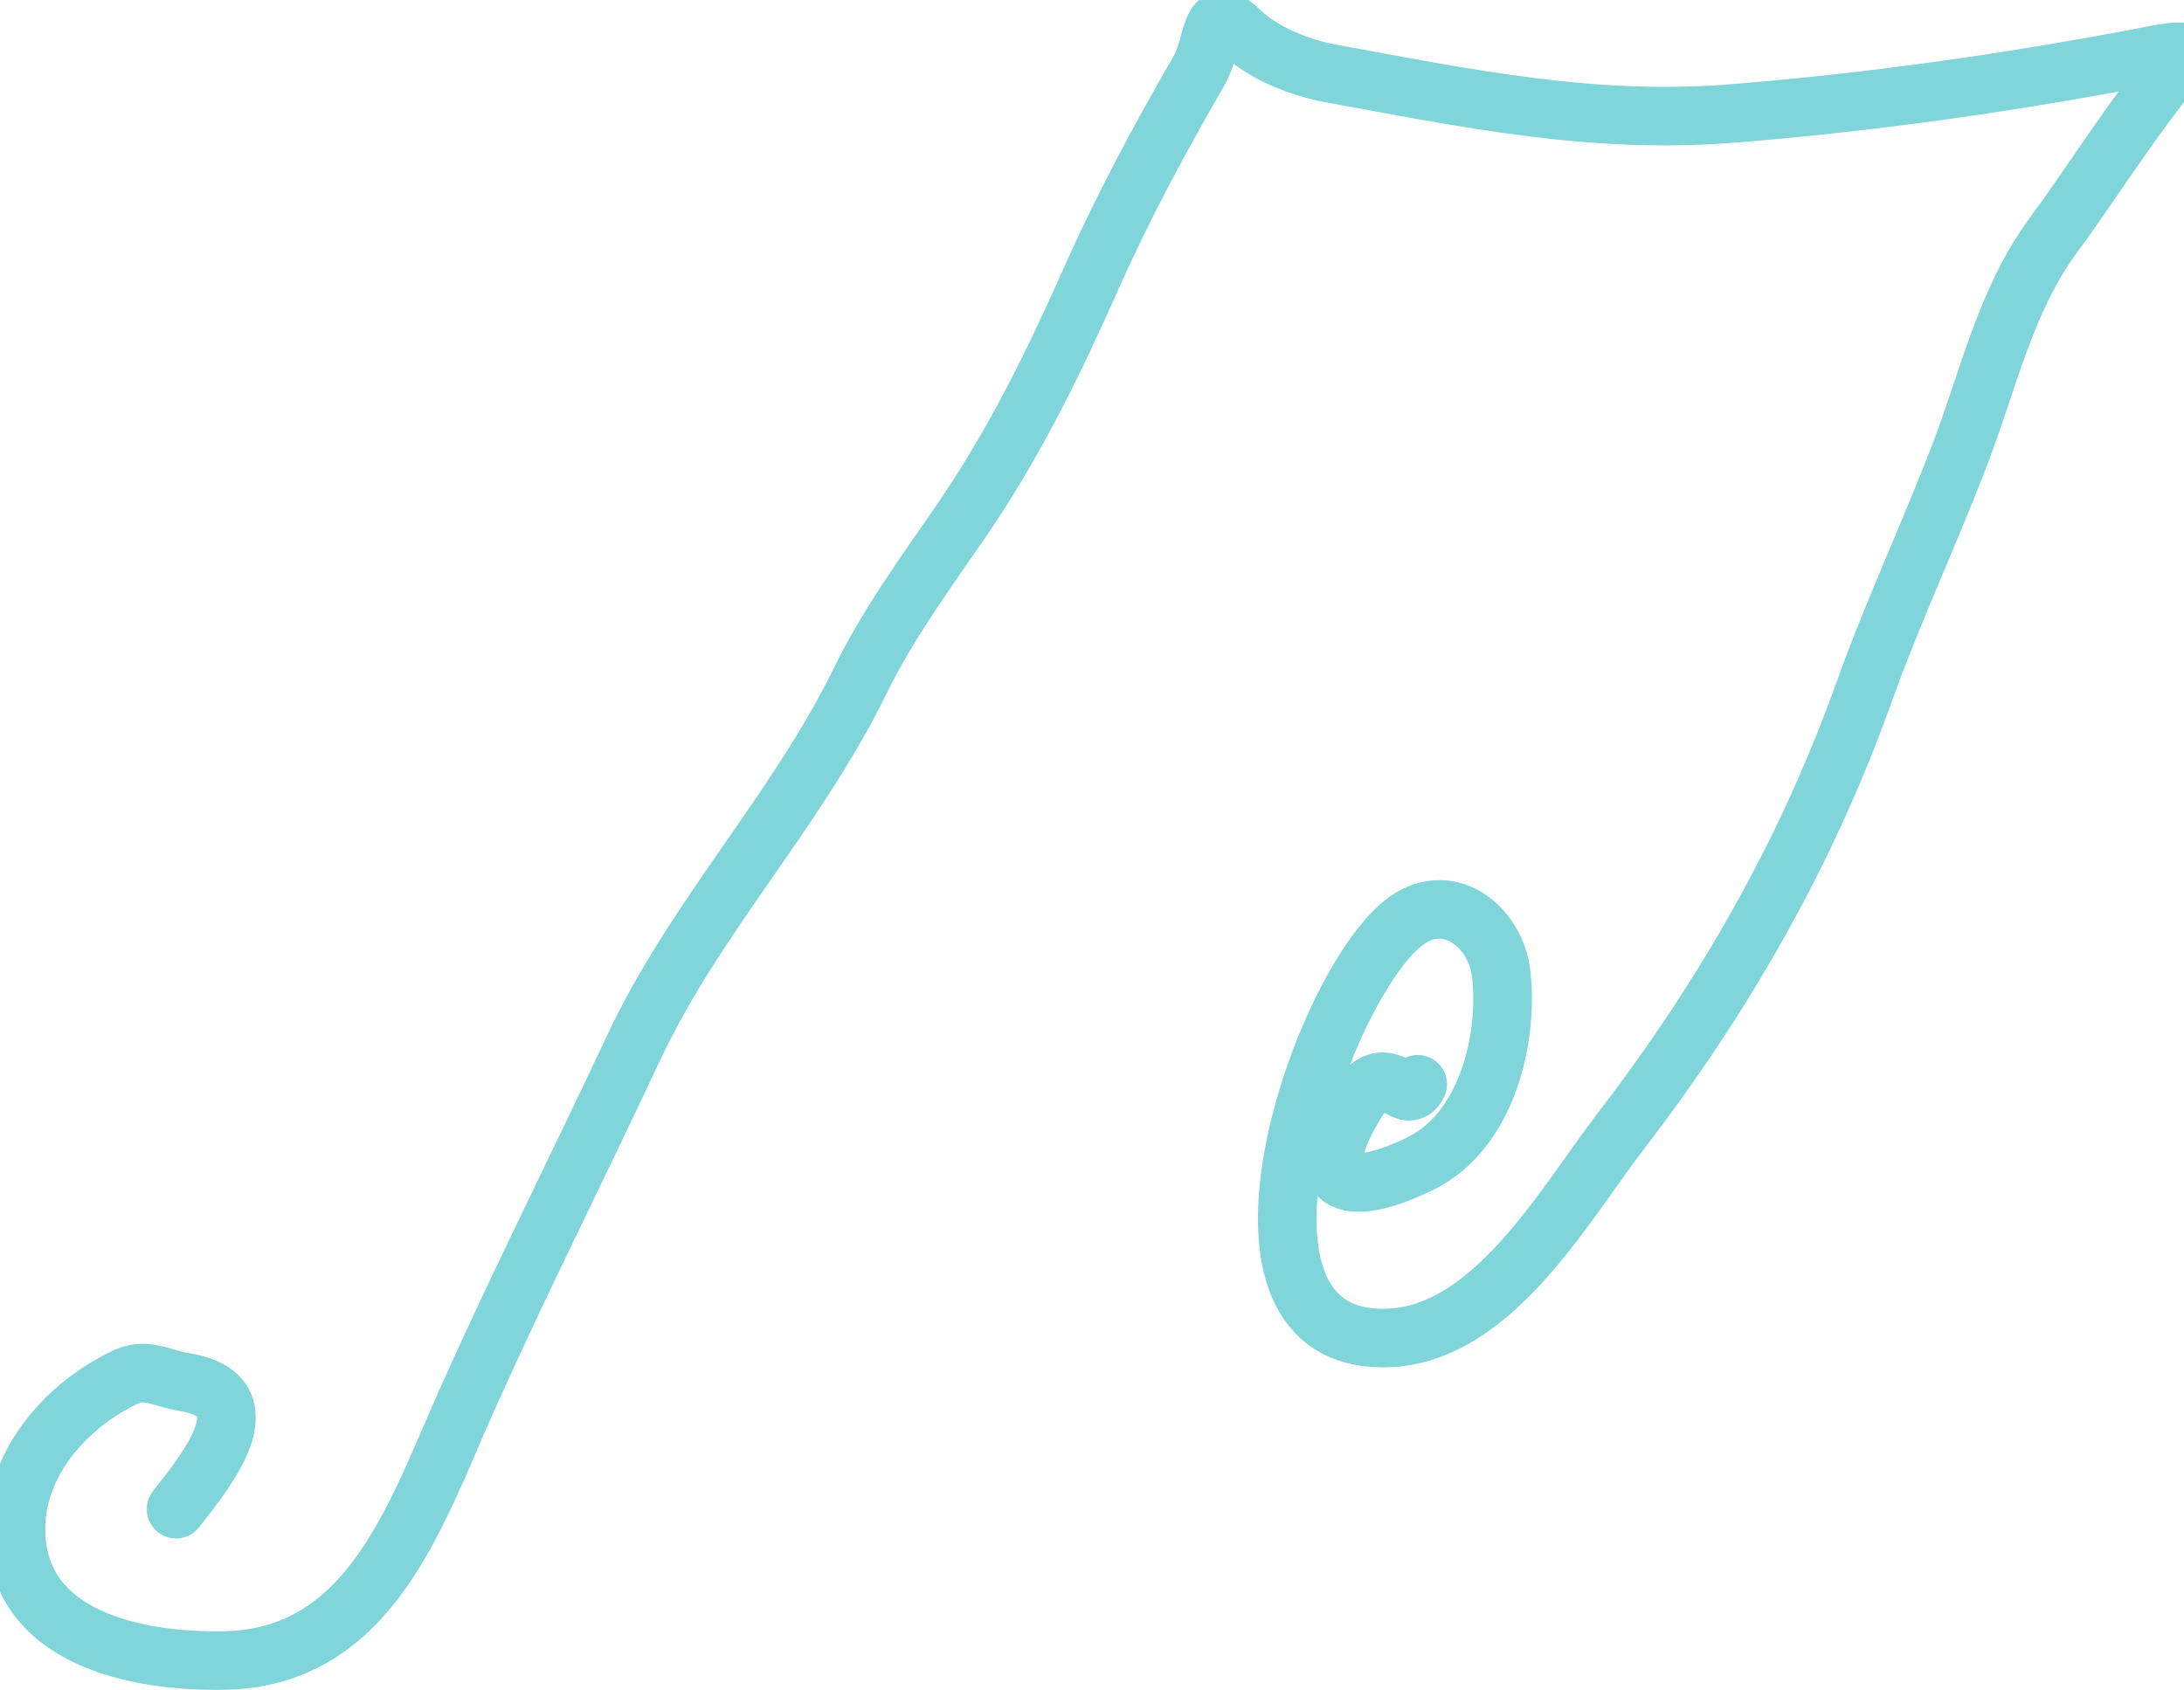 <svg width="62" height="48" viewBox="0 0 62 48" fill="none" xmlns="http://www.w3.org/2000/svg">
<path d="M4.997 42.853C5.892 41.716 7.605 39.611 5.204 39.239C4.661 39.155 4.153 38.836 3.62 39.078C1.979 39.822 0.453 41.46 0.453 43.407C0.453 46.518 3.865 47.192 6.344 47.152C10.525 47.084 11.797 43.01 13.274 39.709C14.766 36.376 16.423 33.096 17.971 29.787C19.722 26.041 22.595 23.058 24.412 19.348C25.191 17.756 26.209 16.355 27.212 14.902C28.768 12.649 29.878 10.375 30.991 7.876C31.904 5.826 32.916 3.954 34.035 2.013C34.487 1.228 34.318 0.026 35.182 0.865C35.839 1.502 36.884 1.921 37.768 2.083C41.633 2.79 45.186 3.539 49.166 3.223C53.191 2.903 57.214 2.326 61.176 1.559C62.523 1.298 61.949 1.612 61.313 2.429C60.236 3.816 59.316 5.285 58.284 6.69C56.938 8.521 56.465 10.728 55.668 12.822C54.793 15.124 53.751 17.323 52.914 19.663C51.298 24.186 48.94 28.31 46.022 32.105C44.331 34.305 42.242 38.147 39.076 37.991C34.176 37.751 37.485 28.106 39.826 26.22C41.086 25.204 42.464 26.297 42.618 27.66C42.829 29.533 42.187 32.099 40.369 33.015C38.451 33.98 36.981 33.864 38.457 31.374C39.35 29.866 39.881 31.525 40.247 30.788" stroke="#00ADB5" stroke-opacity="0.5" stroke-width="1.663" stroke-linecap="round" stroke-linejoin="round"/>
</svg>
